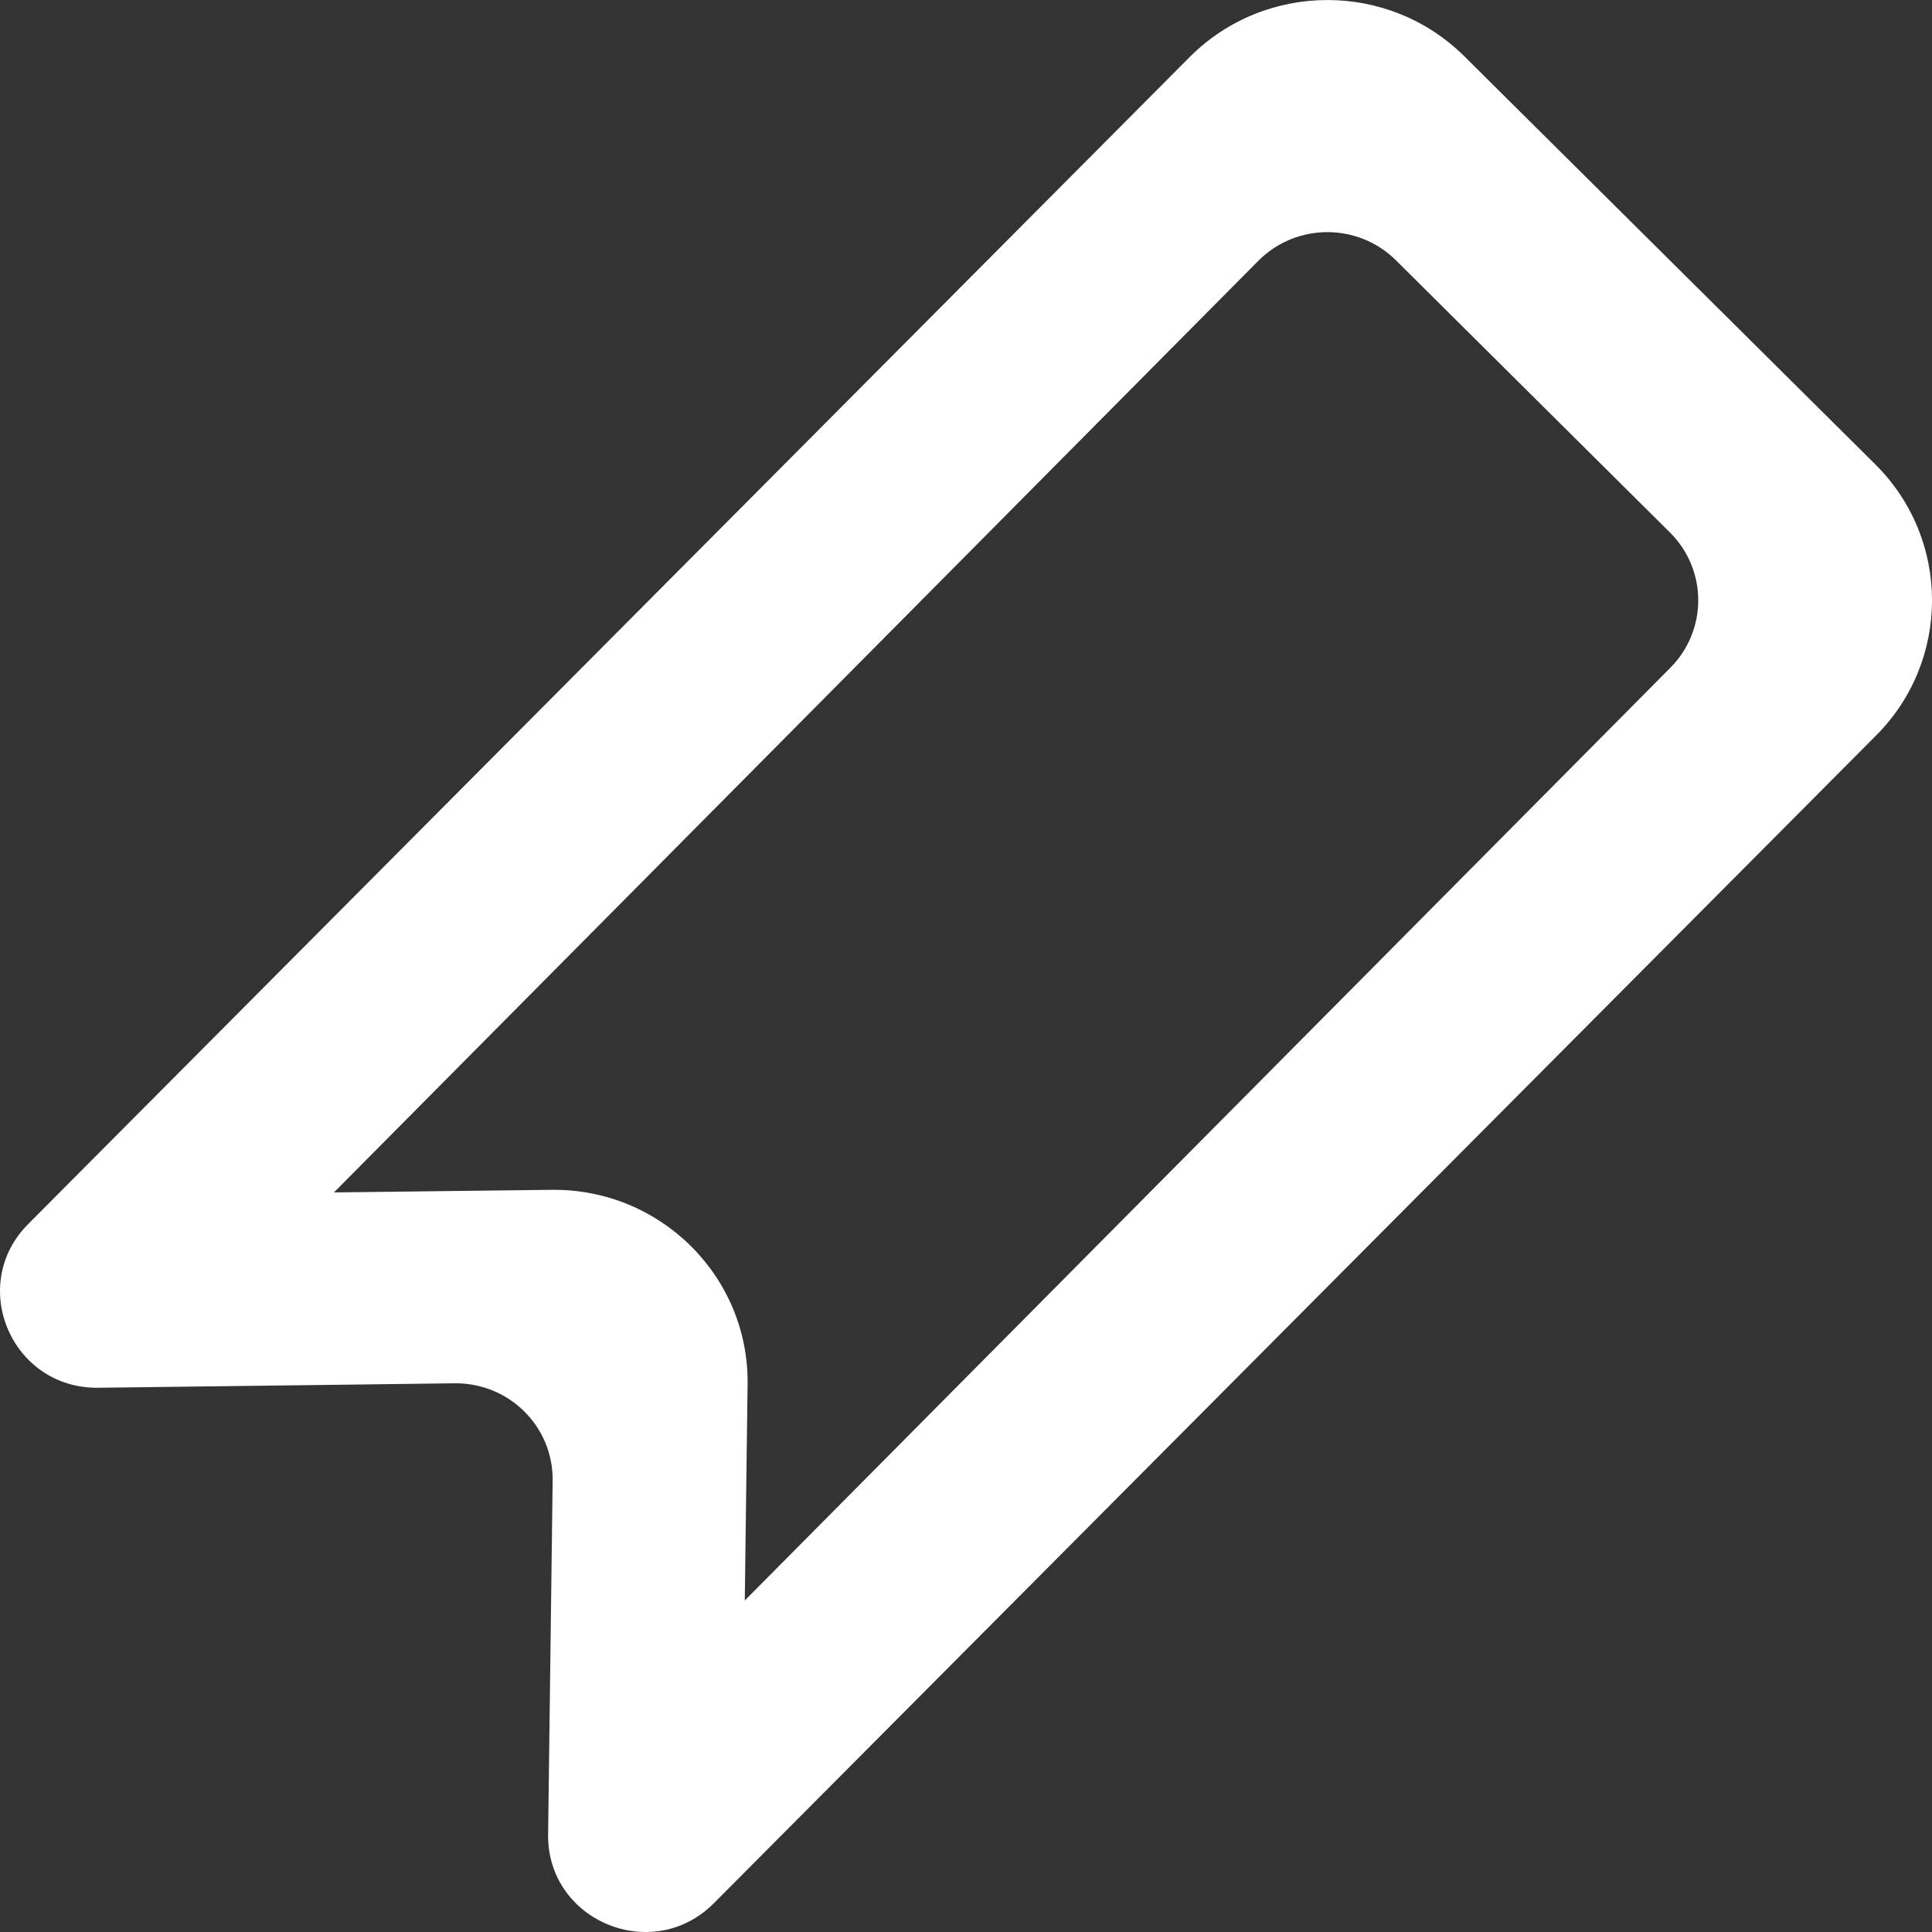 <?xml version="1.0" encoding="UTF-8" standalone="no"?>
<svg width="20px" height="20px" viewBox="0 0 20 20" version="1.1" xmlns="http://www.w3.org/2000/svg" xmlns:xlink="http://www.w3.org/1999/xlink">
    <rect x="0" y="0" width="20" height="20" fill="#333333" stroke="none"/>
    <!-- Generator: Sketch 3.8.1 (29687) - http://www.bohemiancoding.com/sketch -->
    <title>bookmark [#1230]</title>
    <desc>Created with Sketch.</desc>
    <defs></defs>
    <g id="Page-1" stroke="none" stroke-width="1" fill="none" fill-rule="evenodd">
        <g id="Dribbble-Dark-Preview" transform="translate(-140, -2679)" fill="#FFFFFF">
            <g id="icons" transform="translate(56, 160)">
                <path d="M101.286,2525.918 L91.71,2535.568 L91.739,2533.332 L91.739,2533.332 C91.754,2532.213 90.836,2531.303 89.709,2531.317 L87.457,2531.344 L97.032,2521.694 C97.424,2521.306 98.058,2521.306 98.45,2521.694 L101.286,2524.511 C101.678,2524.899 101.678,2525.529 101.286,2525.918 M103.413,2523.807 L99.159,2519.583 C98.376,2518.806 97.106,2518.806 96.323,2519.583 L84.296,2531.667 C83.66,2532.299 84.118,2533.378 85.018,2533.366 L88.705,2533.32 C89.27,2533.313 89.728,2533.768 89.721,2534.328 L89.674,2537.99 C89.663,2538.883 90.75,2539.338 91.386,2538.706 L103.413,2526.622 C104.196,2525.845 104.196,2524.584 103.413,2523.807" id="bookmark-[#1230]"></path>
            </g>
        </g>
    </g>
</svg>